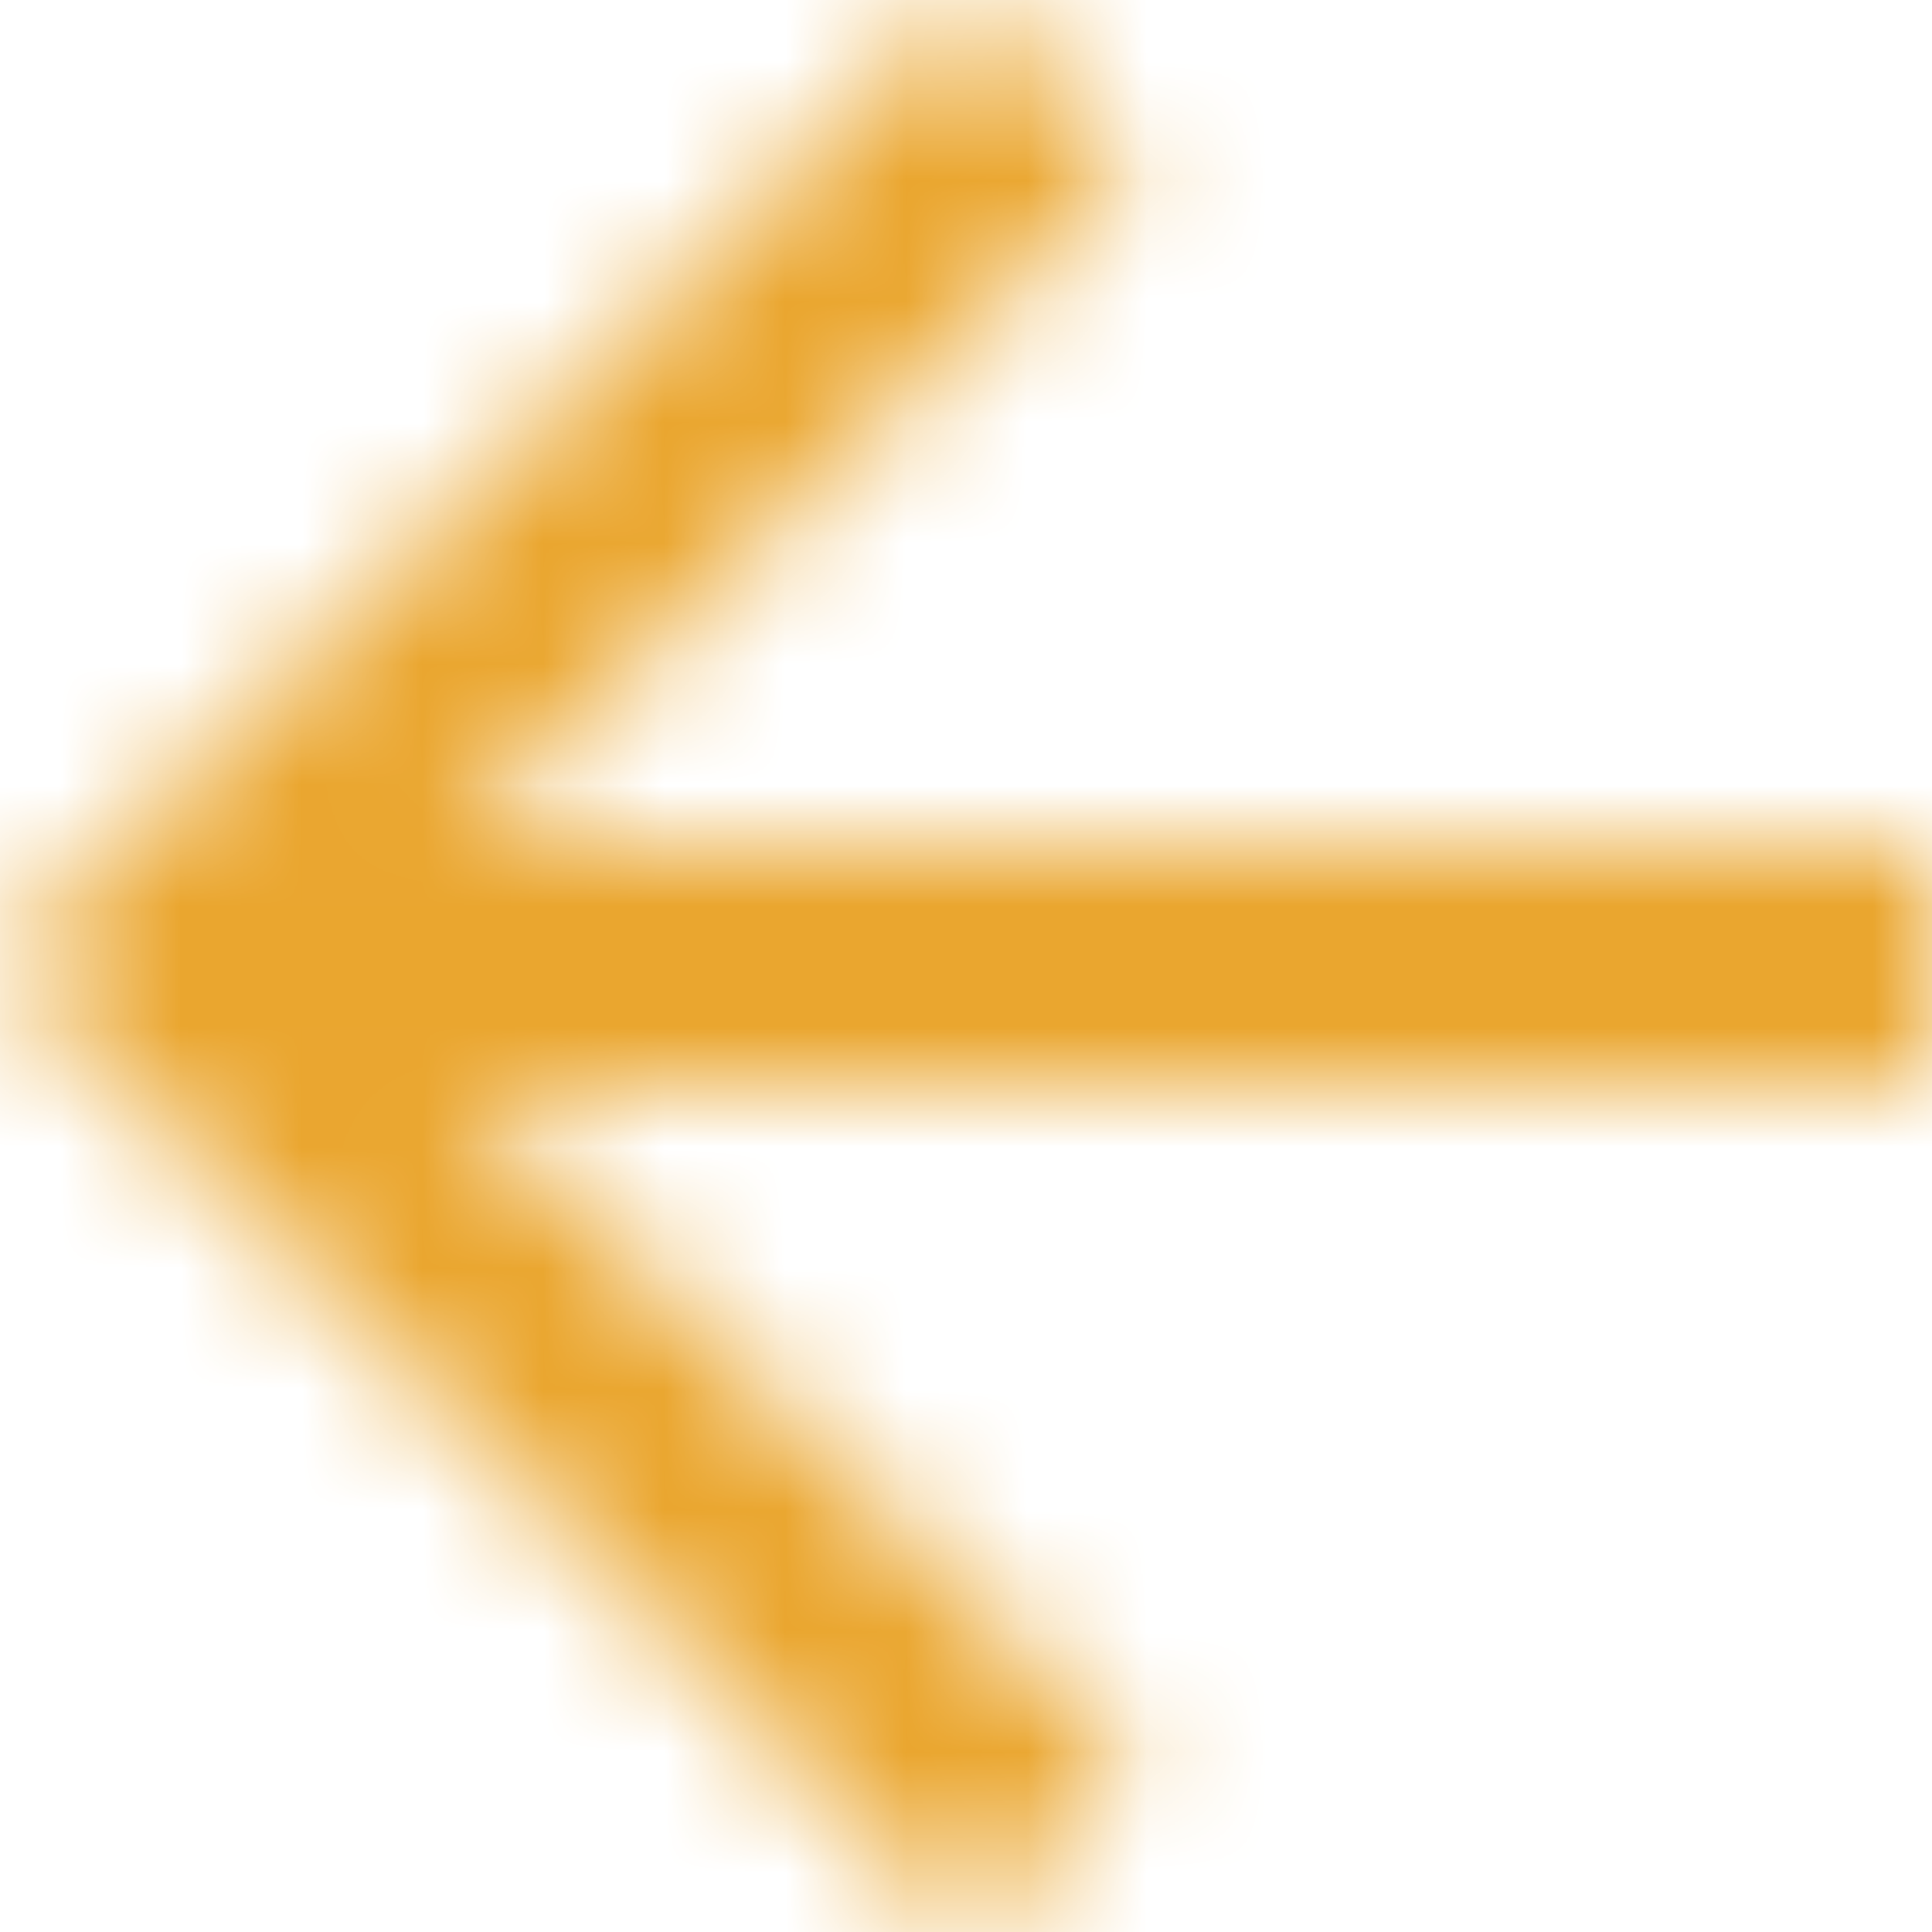 <?xml version="1.0" encoding="utf-8"?>
<!-- Generator: Adobe Illustrator 22.1.0, SVG Export Plug-In . SVG Version: 6.00 Build 0)  -->
<svg version="1.1" id="Calque_1" xmlns="http://www.w3.org/2000/svg" xmlns:xlink="http://www.w3.org/1999/xlink" x="0px" y="0px"
	 viewBox="0 0 16 16" style="enable-background:new 0 0 16 16;" xml:space="preserve">
<style type="text/css">
	.st0{filter:url(#Adobe_OpacityMaskFilter);}
	.st1{fill:#FFFFFF;}
	.st2{mask:url(#mask-2_1_);}
	.st3{fill:#EAA62F;}
</style>
<title>ic/arrow_back</title>
<desc>Created with Sketch.</desc>
<g id="Symbols">
	<g id="Header_x2F_Disabled" transform="translate(-16, -24)">
		<g id="ic_x2F_arrow_x5F_back" transform="translate(12, 20)">
			<g id="ic_arrow_back_24px">
				<g id="Shape">
				</g>
				<defs>
					<filter id="Adobe_OpacityMaskFilter" filterUnits="userSpaceOnUse" x="0" y="0" width="24" height="24">
						<feColorMatrix  type="matrix" values="1 0 0 0 0  0 1 0 0 0  0 0 1 0 0  0 0 0 1 0"/>
					</filter>
				</defs>
				<mask maskUnits="userSpaceOnUse" x="0" y="0" width="24" height="24" id="mask-2_1_">
					<g class="st0">
						<polygon id="path-1_1_" class="st1" points="20,11 7.8,11 13.4,5.4 12,4 4,12 12,20 13.4,18.6 7.8,13 20,13 						"/>
					</g>
				</mask>
				<g id="c_x2F__x23_000000_x2F_1" class="st2">
					<rect id="Rectangle" class="st3" width="24" height="24"/>
				</g>
			</g>
		</g>
	</g>
</g>
</svg>
